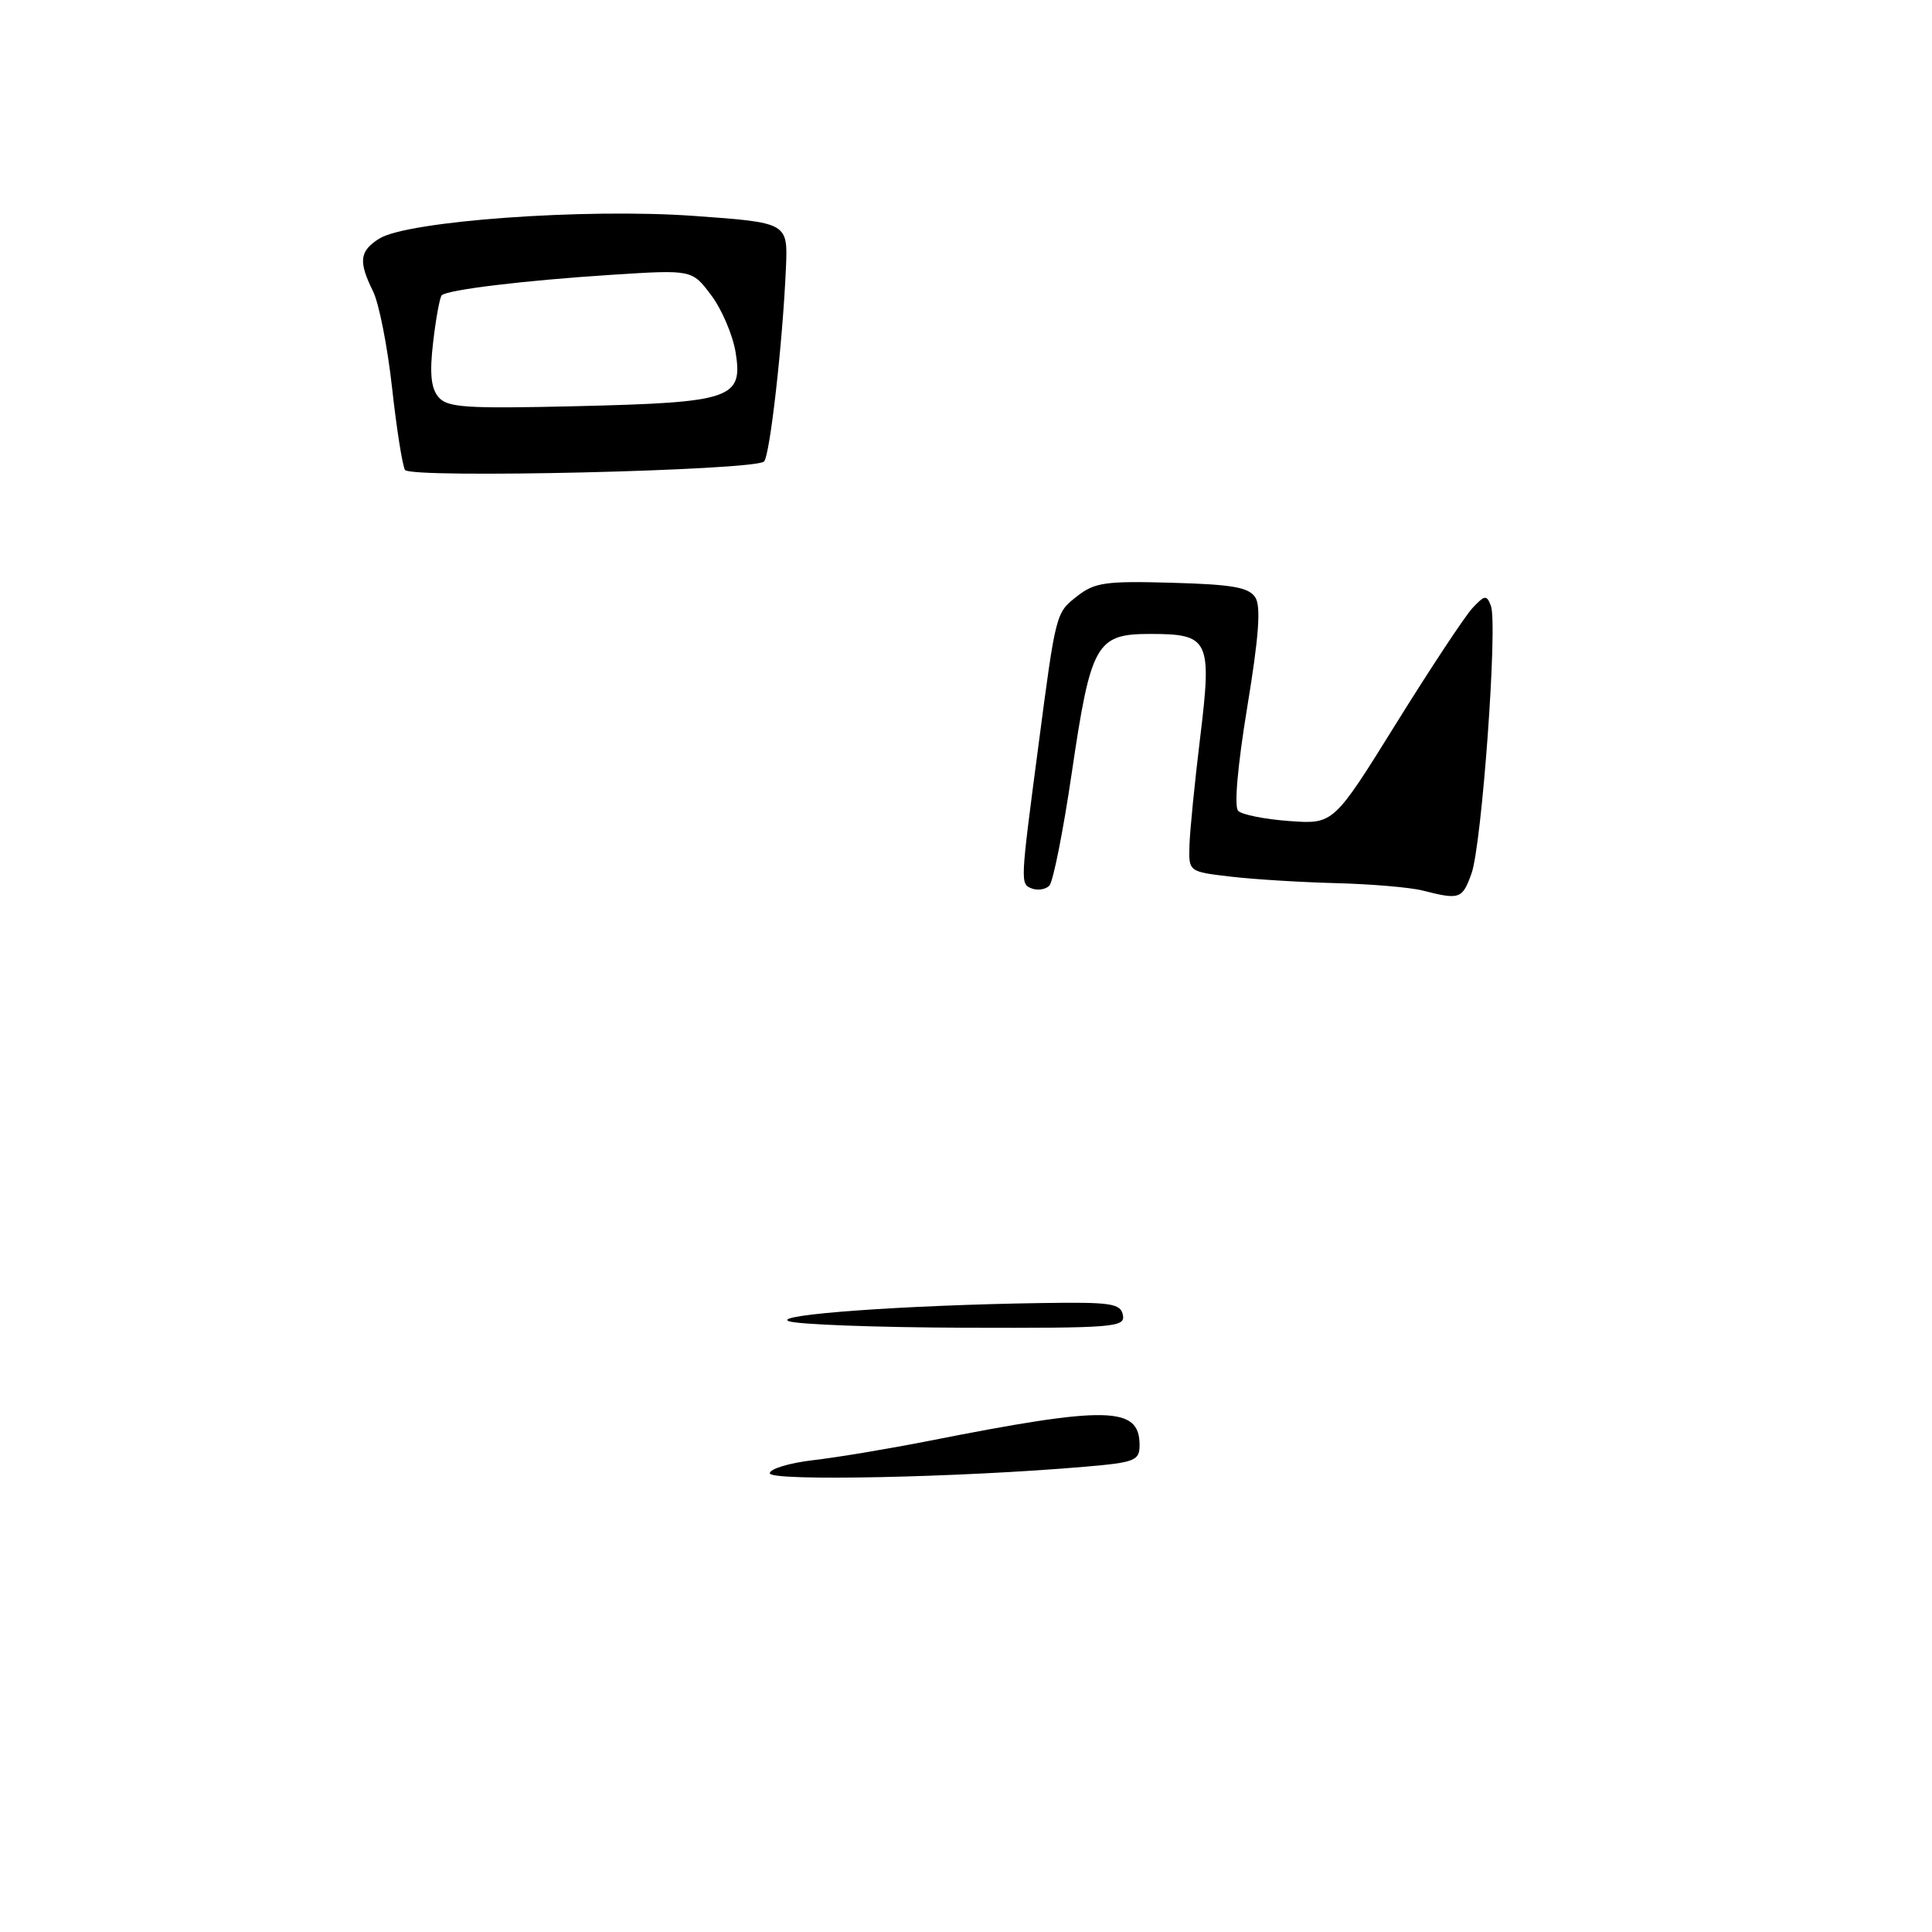 <?xml version="1.0" encoding="UTF-8" standalone="no"?>
<!DOCTYPE svg PUBLIC "-//W3C//DTD SVG 1.1//EN" "http://www.w3.org/Graphics/SVG/1.1/DTD/svg11.dtd" >
<svg xmlns="http://www.w3.org/2000/svg" xmlns:xlink="http://www.w3.org/1999/xlink" version="1.1" viewBox="0 0 256 256">
 <g >
 <path fill="currentColor"
d=" M 194.98 115.75 C 196.35 111.95 198.48 82.68 197.55 80.27 C 196.99 78.80 196.74 78.83 195.11 80.57 C 194.12 81.63 189.57 88.51 185.00 95.86 C 176.70 109.22 176.70 109.22 170.83 108.79 C 167.61 108.56 164.56 107.95 164.06 107.44 C 163.51 106.87 164.00 101.39 165.27 93.67 C 166.80 84.39 167.10 80.37 166.34 79.17 C 165.49 77.83 163.33 77.44 155.32 77.22 C 146.49 76.97 145.05 77.17 142.71 79.01 C 139.89 81.23 139.92 81.11 137.57 99.00 C 135.18 117.15 135.18 117.13 136.73 117.73 C 137.50 118.02 138.54 117.86 139.04 117.36 C 139.54 116.86 140.87 110.18 142.00 102.51 C 144.54 85.25 145.24 84.00 152.40 84.00 C 160.24 84.00 160.61 84.75 159.02 97.80 C 158.30 103.68 157.67 110.08 157.61 112.00 C 157.50 115.50 157.50 115.50 163.00 116.15 C 166.03 116.51 172.32 116.90 177.00 117.02 C 181.68 117.14 186.85 117.58 188.50 118.00 C 193.42 119.25 193.76 119.14 194.98 115.75 Z  M 101.24 61.15 C 102.02 60.38 103.71 45.41 104.14 35.50 C 104.40 29.50 104.40 29.50 91.95 28.61 C 77.55 27.57 53.95 29.28 50.25 31.62 C 47.63 33.28 47.47 34.62 49.43 38.60 C 50.22 40.19 51.35 45.94 51.95 51.38 C 52.55 56.81 53.32 61.71 53.67 62.27 C 54.38 63.43 100.01 62.36 101.24 61.15 Z  M 102.00 195.22 C 102.00 194.63 104.59 193.85 107.75 193.48 C 110.91 193.12 117.83 191.96 123.11 190.92 C 146.77 186.24 151.00 186.33 151.00 191.48 C 151.00 193.54 150.41 193.78 143.75 194.35 C 127.14 195.78 102.00 196.30 102.00 195.22 Z  M 104.50 175.06 C 102.33 174.20 119.91 172.93 137.97 172.66 C 147.22 172.52 148.48 172.70 148.79 174.25 C 149.12 175.87 147.62 175.99 127.82 175.93 C 116.10 175.89 105.60 175.50 104.50 175.06 Z  M 58.08 52.59 C 57.10 51.42 56.91 49.40 57.40 45.29 C 57.76 42.16 58.28 39.39 58.53 39.13 C 59.28 38.39 69.57 37.15 81.10 36.41 C 91.70 35.73 91.70 35.73 94.24 39.12 C 95.64 40.98 97.09 44.38 97.47 46.67 C 98.47 52.82 96.96 53.33 76.46 53.82 C 61.64 54.17 59.25 54.01 58.08 52.59 Z "/>
</g>
</svg>